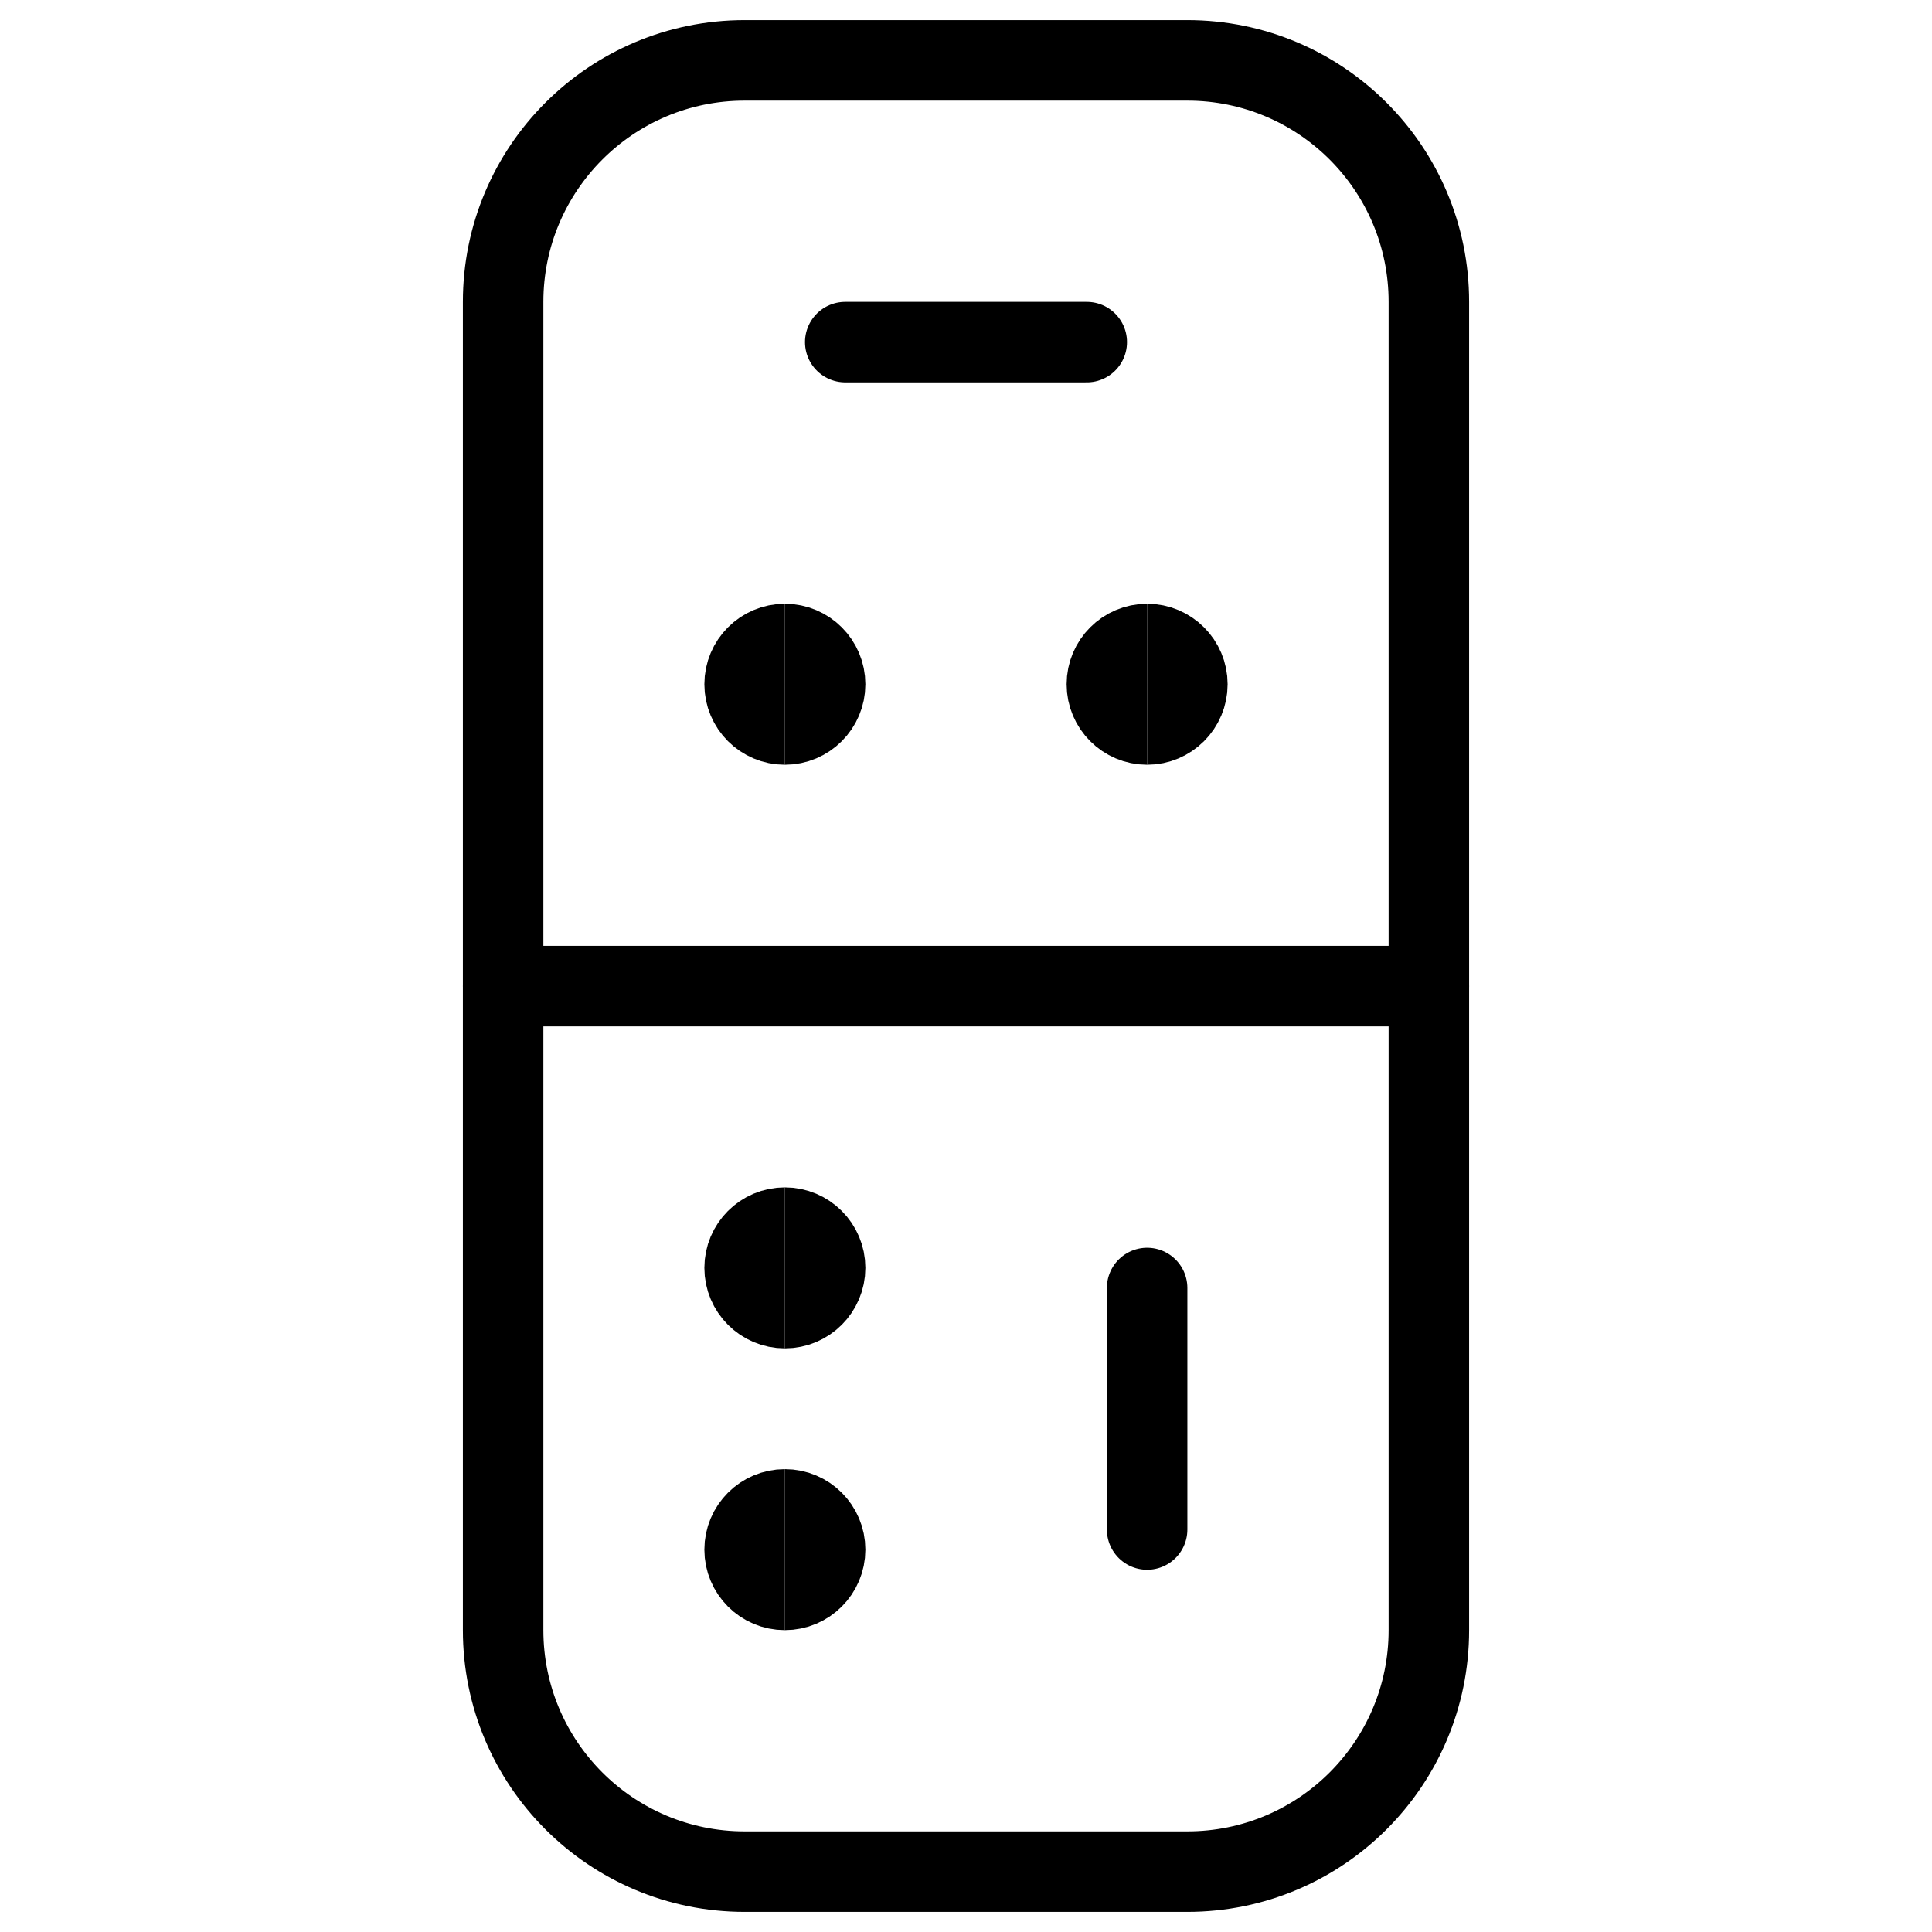 <svg xmlns="http://www.w3.org/2000/svg" fill="none" viewBox="0 0 24 24" id="Modern-Tv-Remote-Smart--Streamline-Ultimate">
  <desc>
    Modern Tv Remote Smart Streamline Icon: https://streamlinehq.com
  </desc>
  <path stroke="#000000" stroke-linecap="round" stroke-linejoin="round" d="M14.75 0.75h-5.5c-1.657 0 -3 1.343 -3 3v16.5c0 1.657 1.343 3 3 3h5.5c1.657 0 3 -1.343 3 -3V3.75c0 -1.657 -1.343 -3 -3 -3Z" stroke-width="1"></path>
  <path stroke="#000000" stroke-linecap="round" stroke-linejoin="round" d="M6.25 12.25h11.5" stroke-width="1"></path>
  <path stroke="#000000" d="M14.25 9c-0.276 0 -0.5 -0.224 -0.5 -0.5s0.224 -0.5 0.5 -0.5" stroke-width="1"></path>
  <path stroke="#000000" d="M14.25 9c0.276 0 0.5 -0.224 0.5 -0.5s-0.224 -0.5 -0.5 -0.5" stroke-width="1"></path>
  <path stroke="#000000" d="M9.75 9c-0.276 0 -0.5 -0.224 -0.5 -0.5s0.224 -0.5 0.5 -0.5" stroke-width="1"></path>
  <path stroke="#000000" d="M9.75 9c0.276 0 0.5 -0.224 0.5 -0.5s-0.224 -0.5 -0.5 -0.5" stroke-width="1"></path>
  <path stroke="#000000" d="M9.75 16.25c-0.276 0 -0.5 -0.224 -0.5 -0.5s0.224 -0.5 0.5 -0.5" stroke-width="1"></path>
  <path stroke="#000000" d="M9.75 16.25c0.276 0 0.5 -0.224 0.5 -0.5s-0.224 -0.5 -0.5 -0.5" stroke-width="1"></path>
  <path stroke="#000000" d="M9.75 19.75c-0.276 0 -0.5 -0.224 -0.5 -0.5s0.224 -0.5 0.5 -0.5" stroke-width="1"></path>
  <path stroke="#000000" d="M9.75 19.75c0.276 0 0.5 -0.224 0.5 -0.5s-0.224 -0.5 -0.5 -0.5" stroke-width="1"></path>
  <path stroke="#000000" stroke-linecap="round" stroke-linejoin="round" d="M10.5 4.25h3" stroke-width="1"></path>
  <path stroke="#000000" stroke-linecap="round" stroke-linejoin="round" d="M14.25 16v3" stroke-width="1"></path>
</svg>